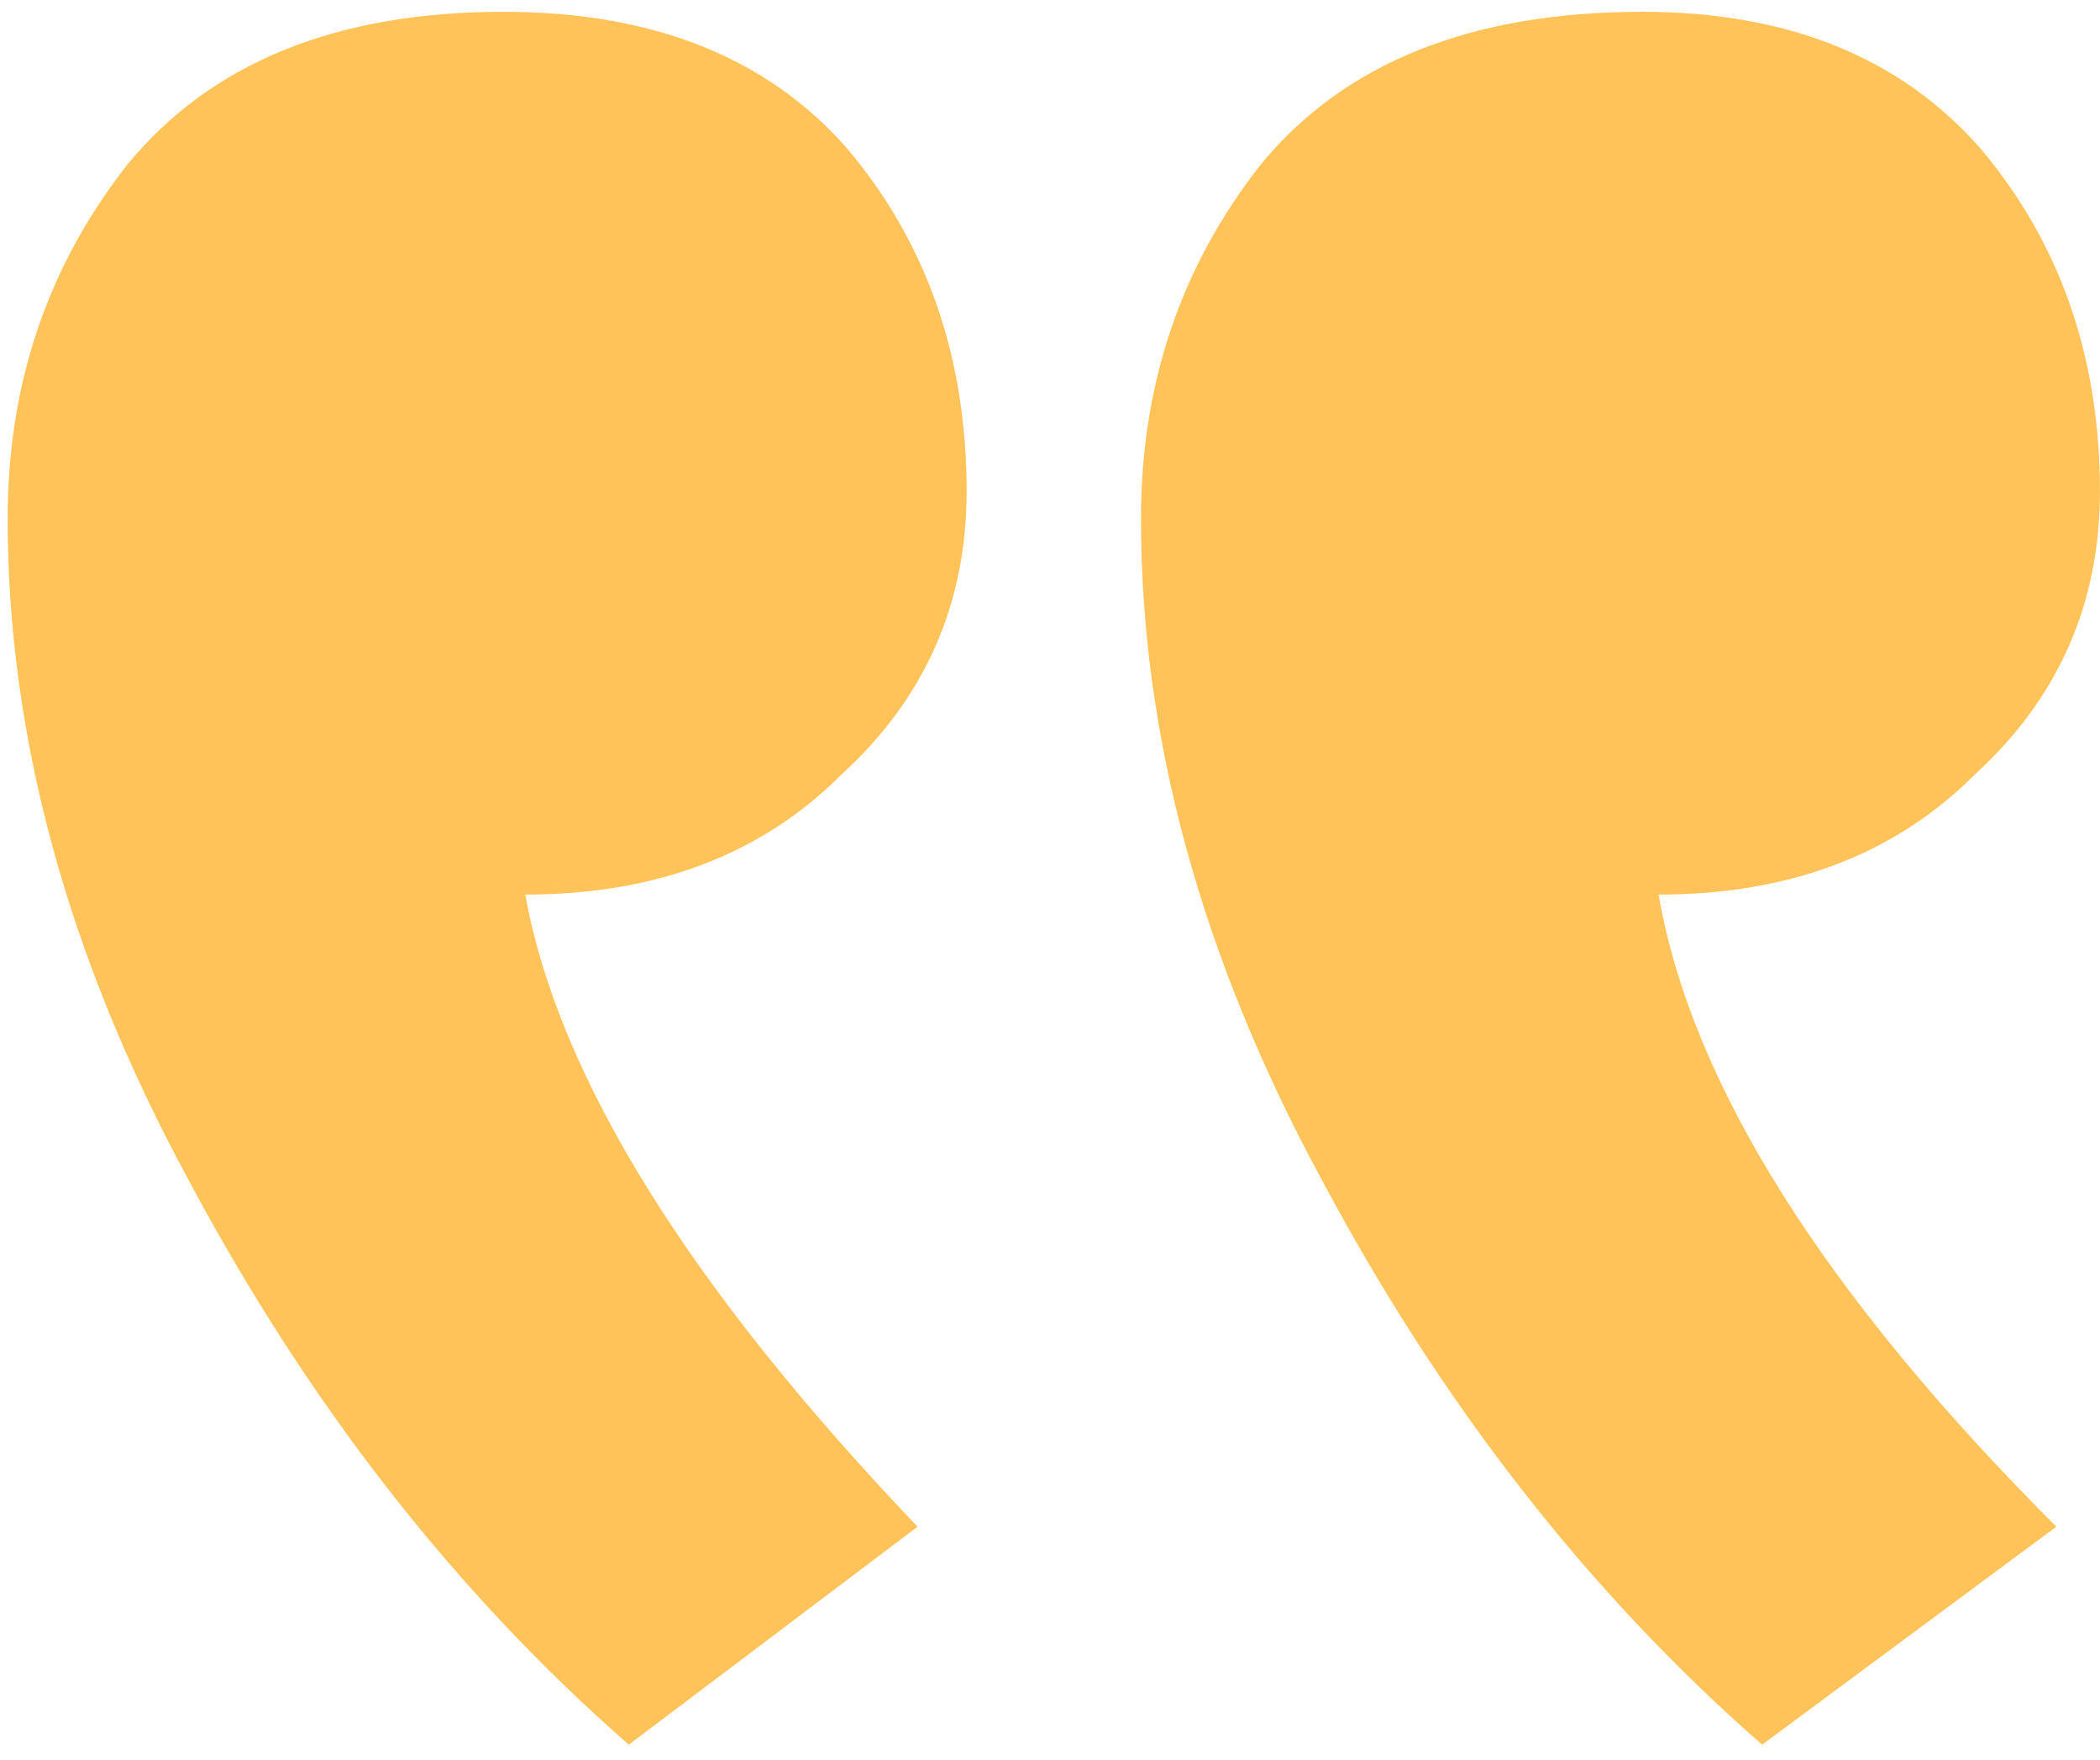 <svg width="37" height="31" viewBox="0 0 37 31" fill="none" xmlns="http://www.w3.org/2000/svg">
<path d="M8.871 0.208C5.927 0.208 3.719 1.104 2.247 2.896C0.839 4.688 0.135 6.768 0.135 9.136C0.135 12.976 1.191 16.848 3.303 20.752C5.415 24.72 8.007 28.048 11.079 30.736L16.167 26.896C12.135 22.672 9.831 18.96 9.255 15.76C11.559 15.76 13.415 15.056 14.823 13.648C16.295 12.304 17.031 10.64 17.031 8.656C17.031 6.288 16.327 4.272 14.919 2.608C13.511 1.008 11.495 0.208 8.871 0.208ZM28.935 0.208C25.927 0.208 23.687 1.104 22.215 2.896C20.807 4.688 20.103 6.768 20.103 9.136C20.103 12.976 21.159 16.848 23.271 20.752C25.383 24.72 27.975 28.048 31.047 30.736L36.231 26.896C32.135 22.8 29.799 19.088 29.223 15.76C31.527 15.76 33.383 15.056 34.791 13.648C36.263 12.304 36.999 10.64 36.999 8.656C36.999 6.288 36.295 4.272 34.887 2.608C33.479 1.008 31.495 0.208 28.935 0.208Z" fill="#FFC359"/>
</svg>
